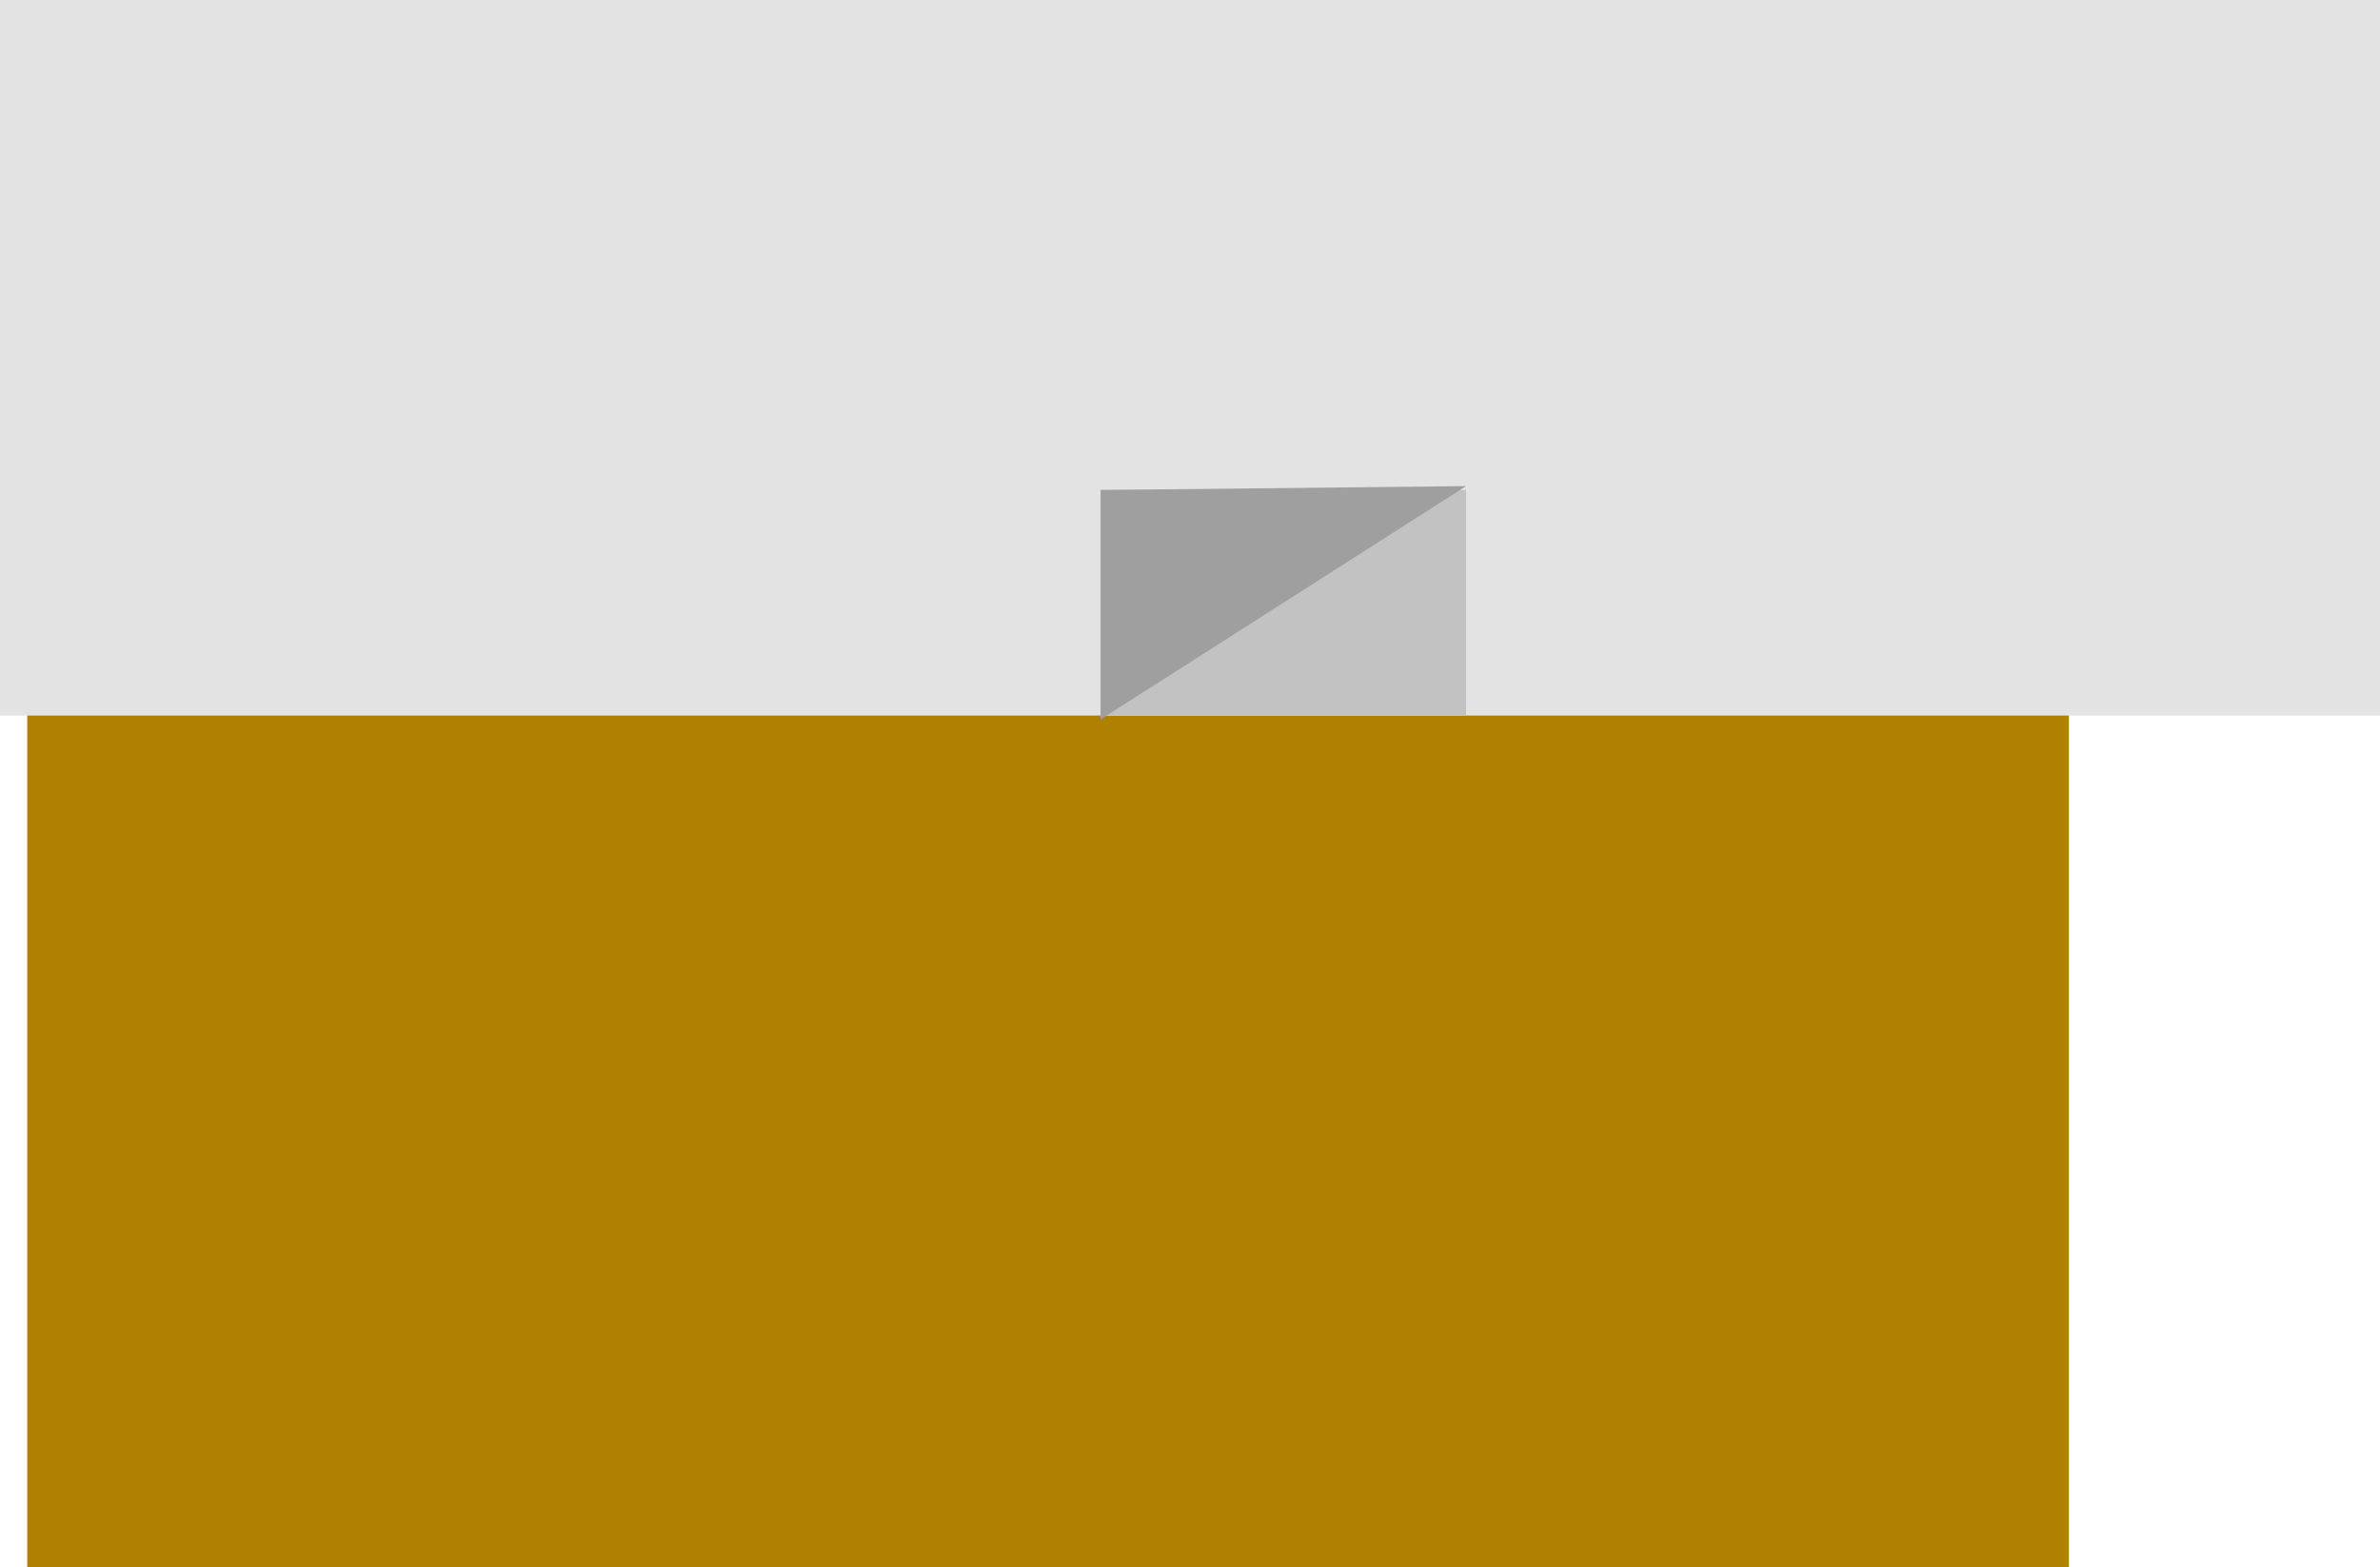 <svg version="1.1" xmlns="http://www.w3.org/2000/svg" xmlns:xlink="http://www.w3.org/1999/xlink" width="612" height="403" viewBox="0,0,612,403"><g transform="translate(36.5,25.5)"><g data-paper-data="{&quot;isPaintingLayer&quot;:true}" fill-rule="nonzero" stroke="none" stroke-width="0" stroke-linecap="butt" stroke-linejoin="miter" stroke-miterlimit="10" stroke-dasharray="" stroke-dashoffset="0" style="mix-blend-mode: normal"><path d="M-29.5,377.5v-221h525v221z" fill="#b08000"/><g><path d="M-36.5,158.5v-184h612v184z" fill="#e3e3e3"/><path d="M246.5,158.5v-58h94v58z" fill="#c2c2c2"/><path d="M246.5,159.5v-59l94,-1z" fill="#9f9f9f"/></g></g></g></svg>